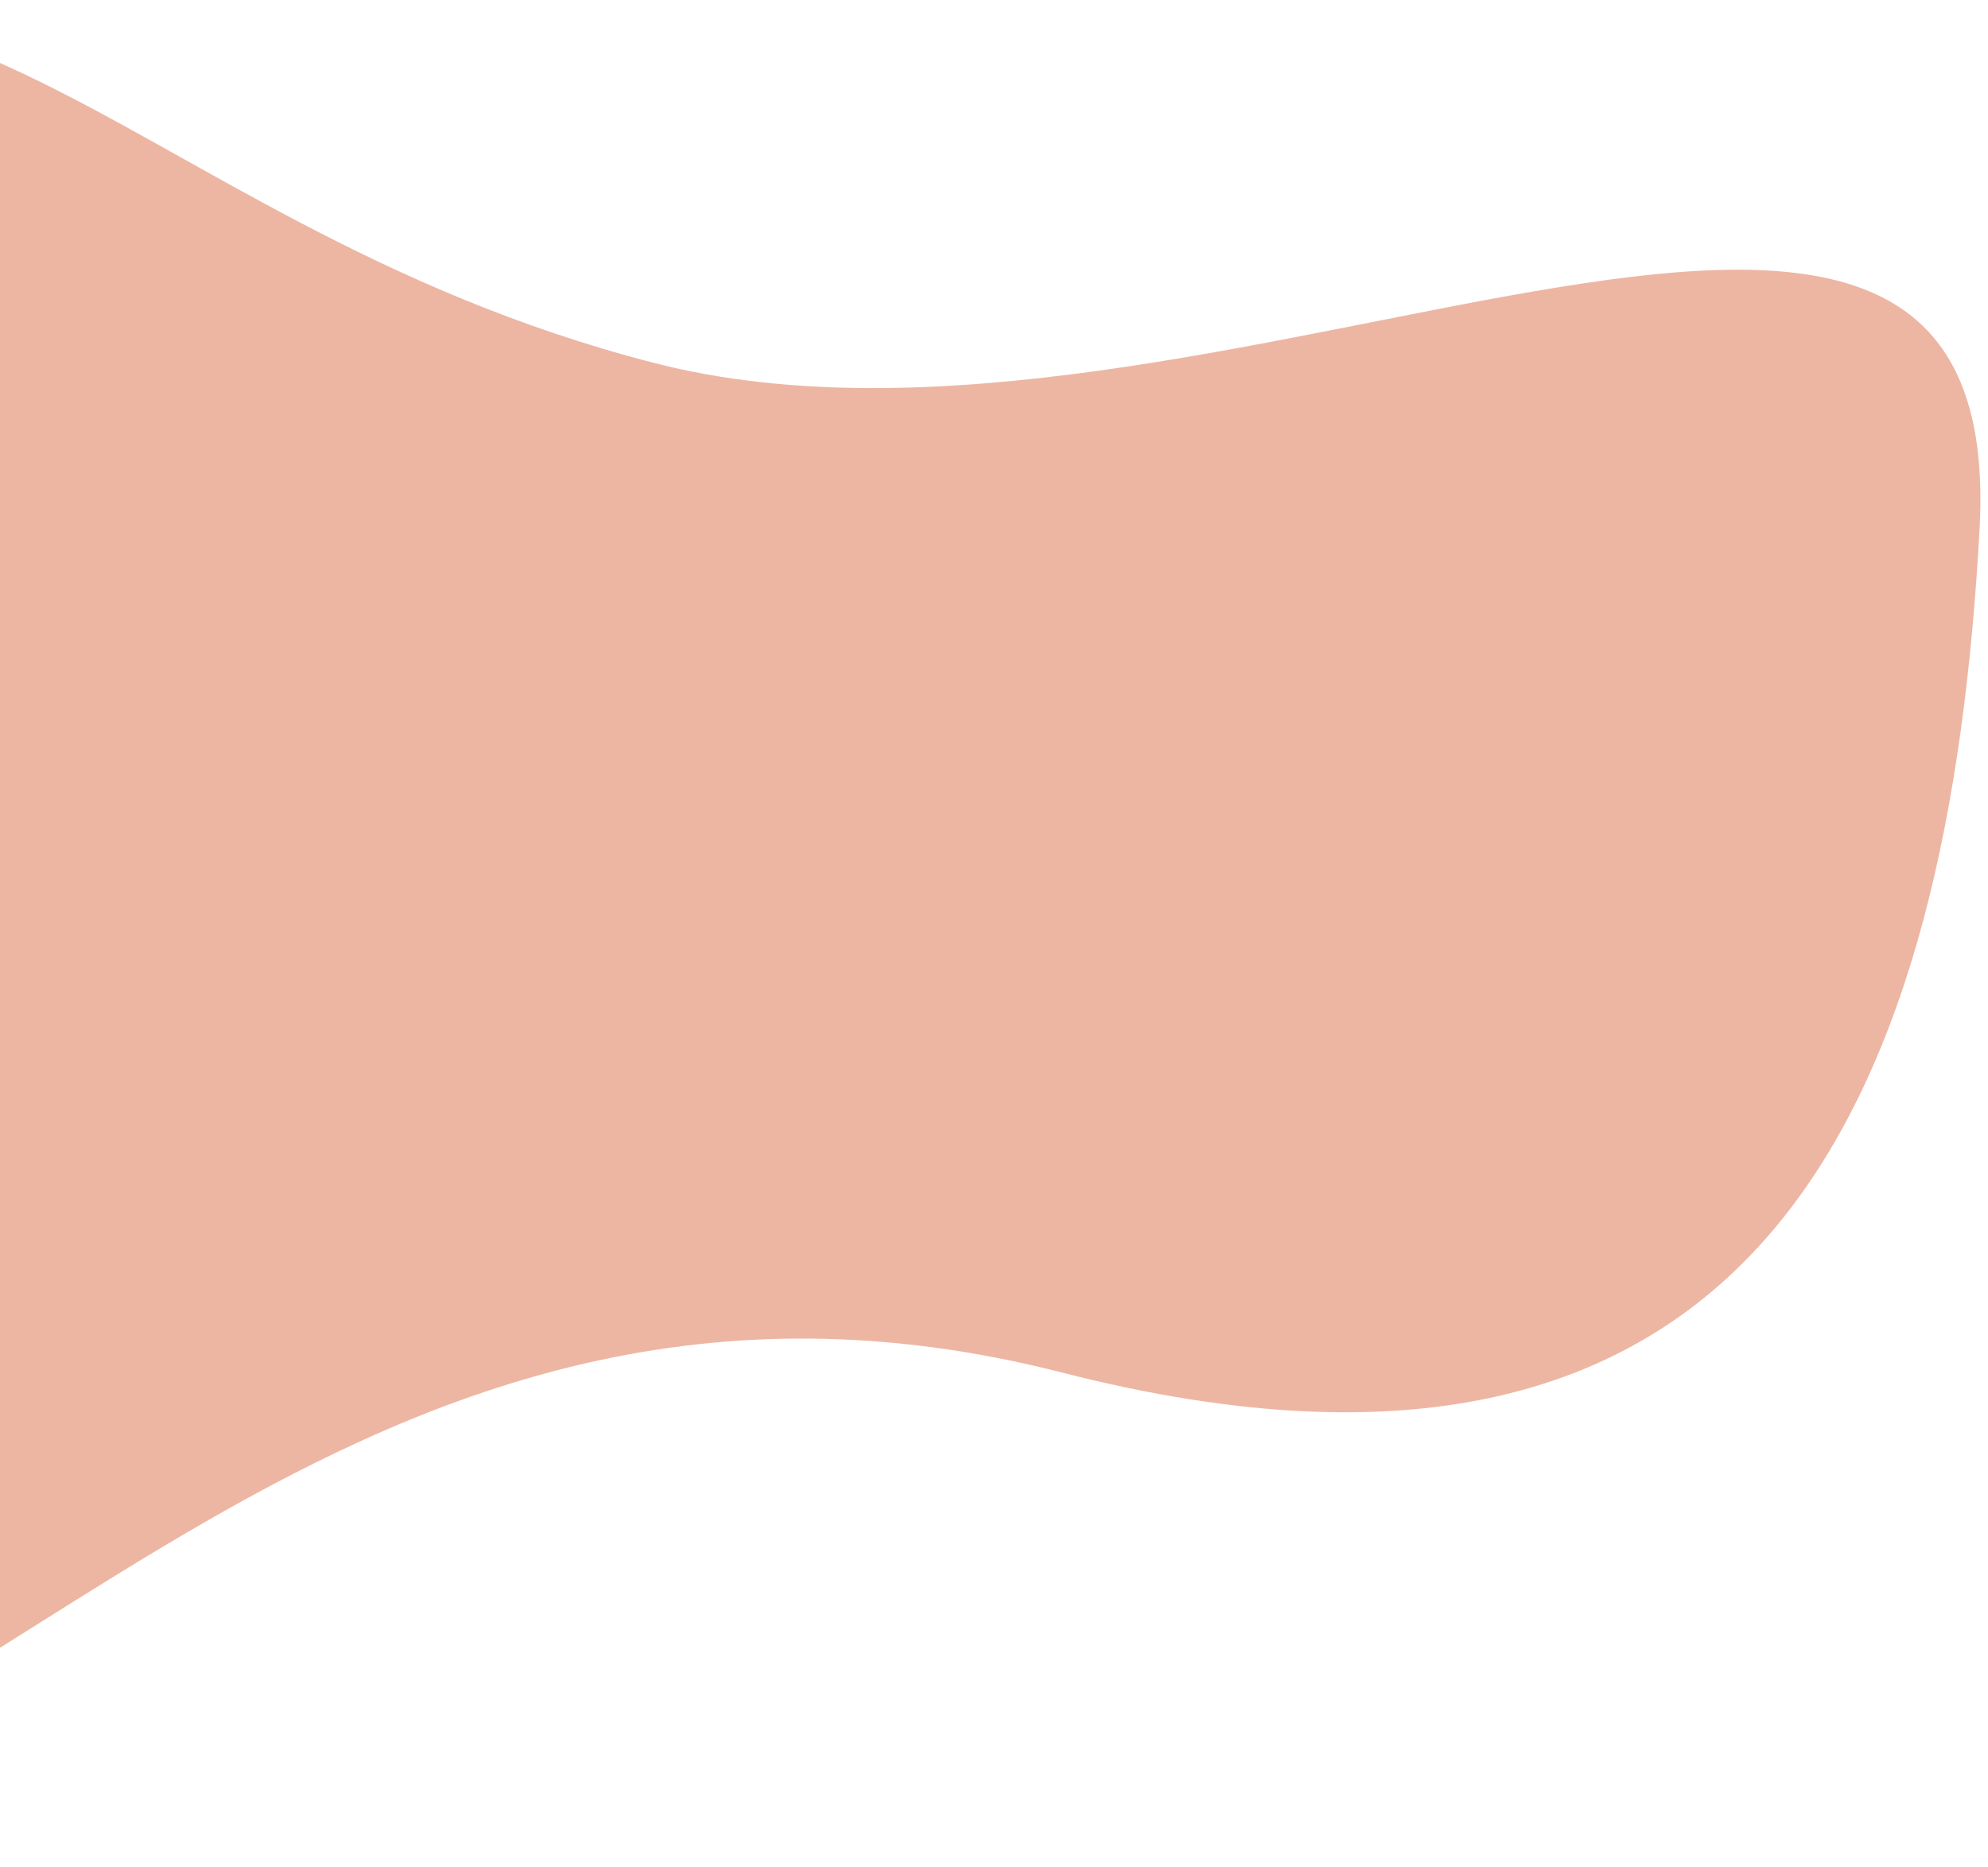 <svg width="197" height="185" viewBox="0 0 197 185" fill="none" xmlns="http://www.w3.org/2000/svg">
<path d="M-45.424 183.46C-89.877 188.974 -111.224 151.944 -113.994 116.285C-116.764 80.626 -99.852 40.608 -53.477 11.357C-7.101 -17.895 10.053 21.861 64.782 35.959C119.511 50.056 199.173 -2.567 196.169 52.381C193.164 107.328 175.657 154.062 105.252 136.025C34.848 117.989 -0.972 177.946 -45.424 183.46Z" fill="#EDB6A3"/>
</svg>
